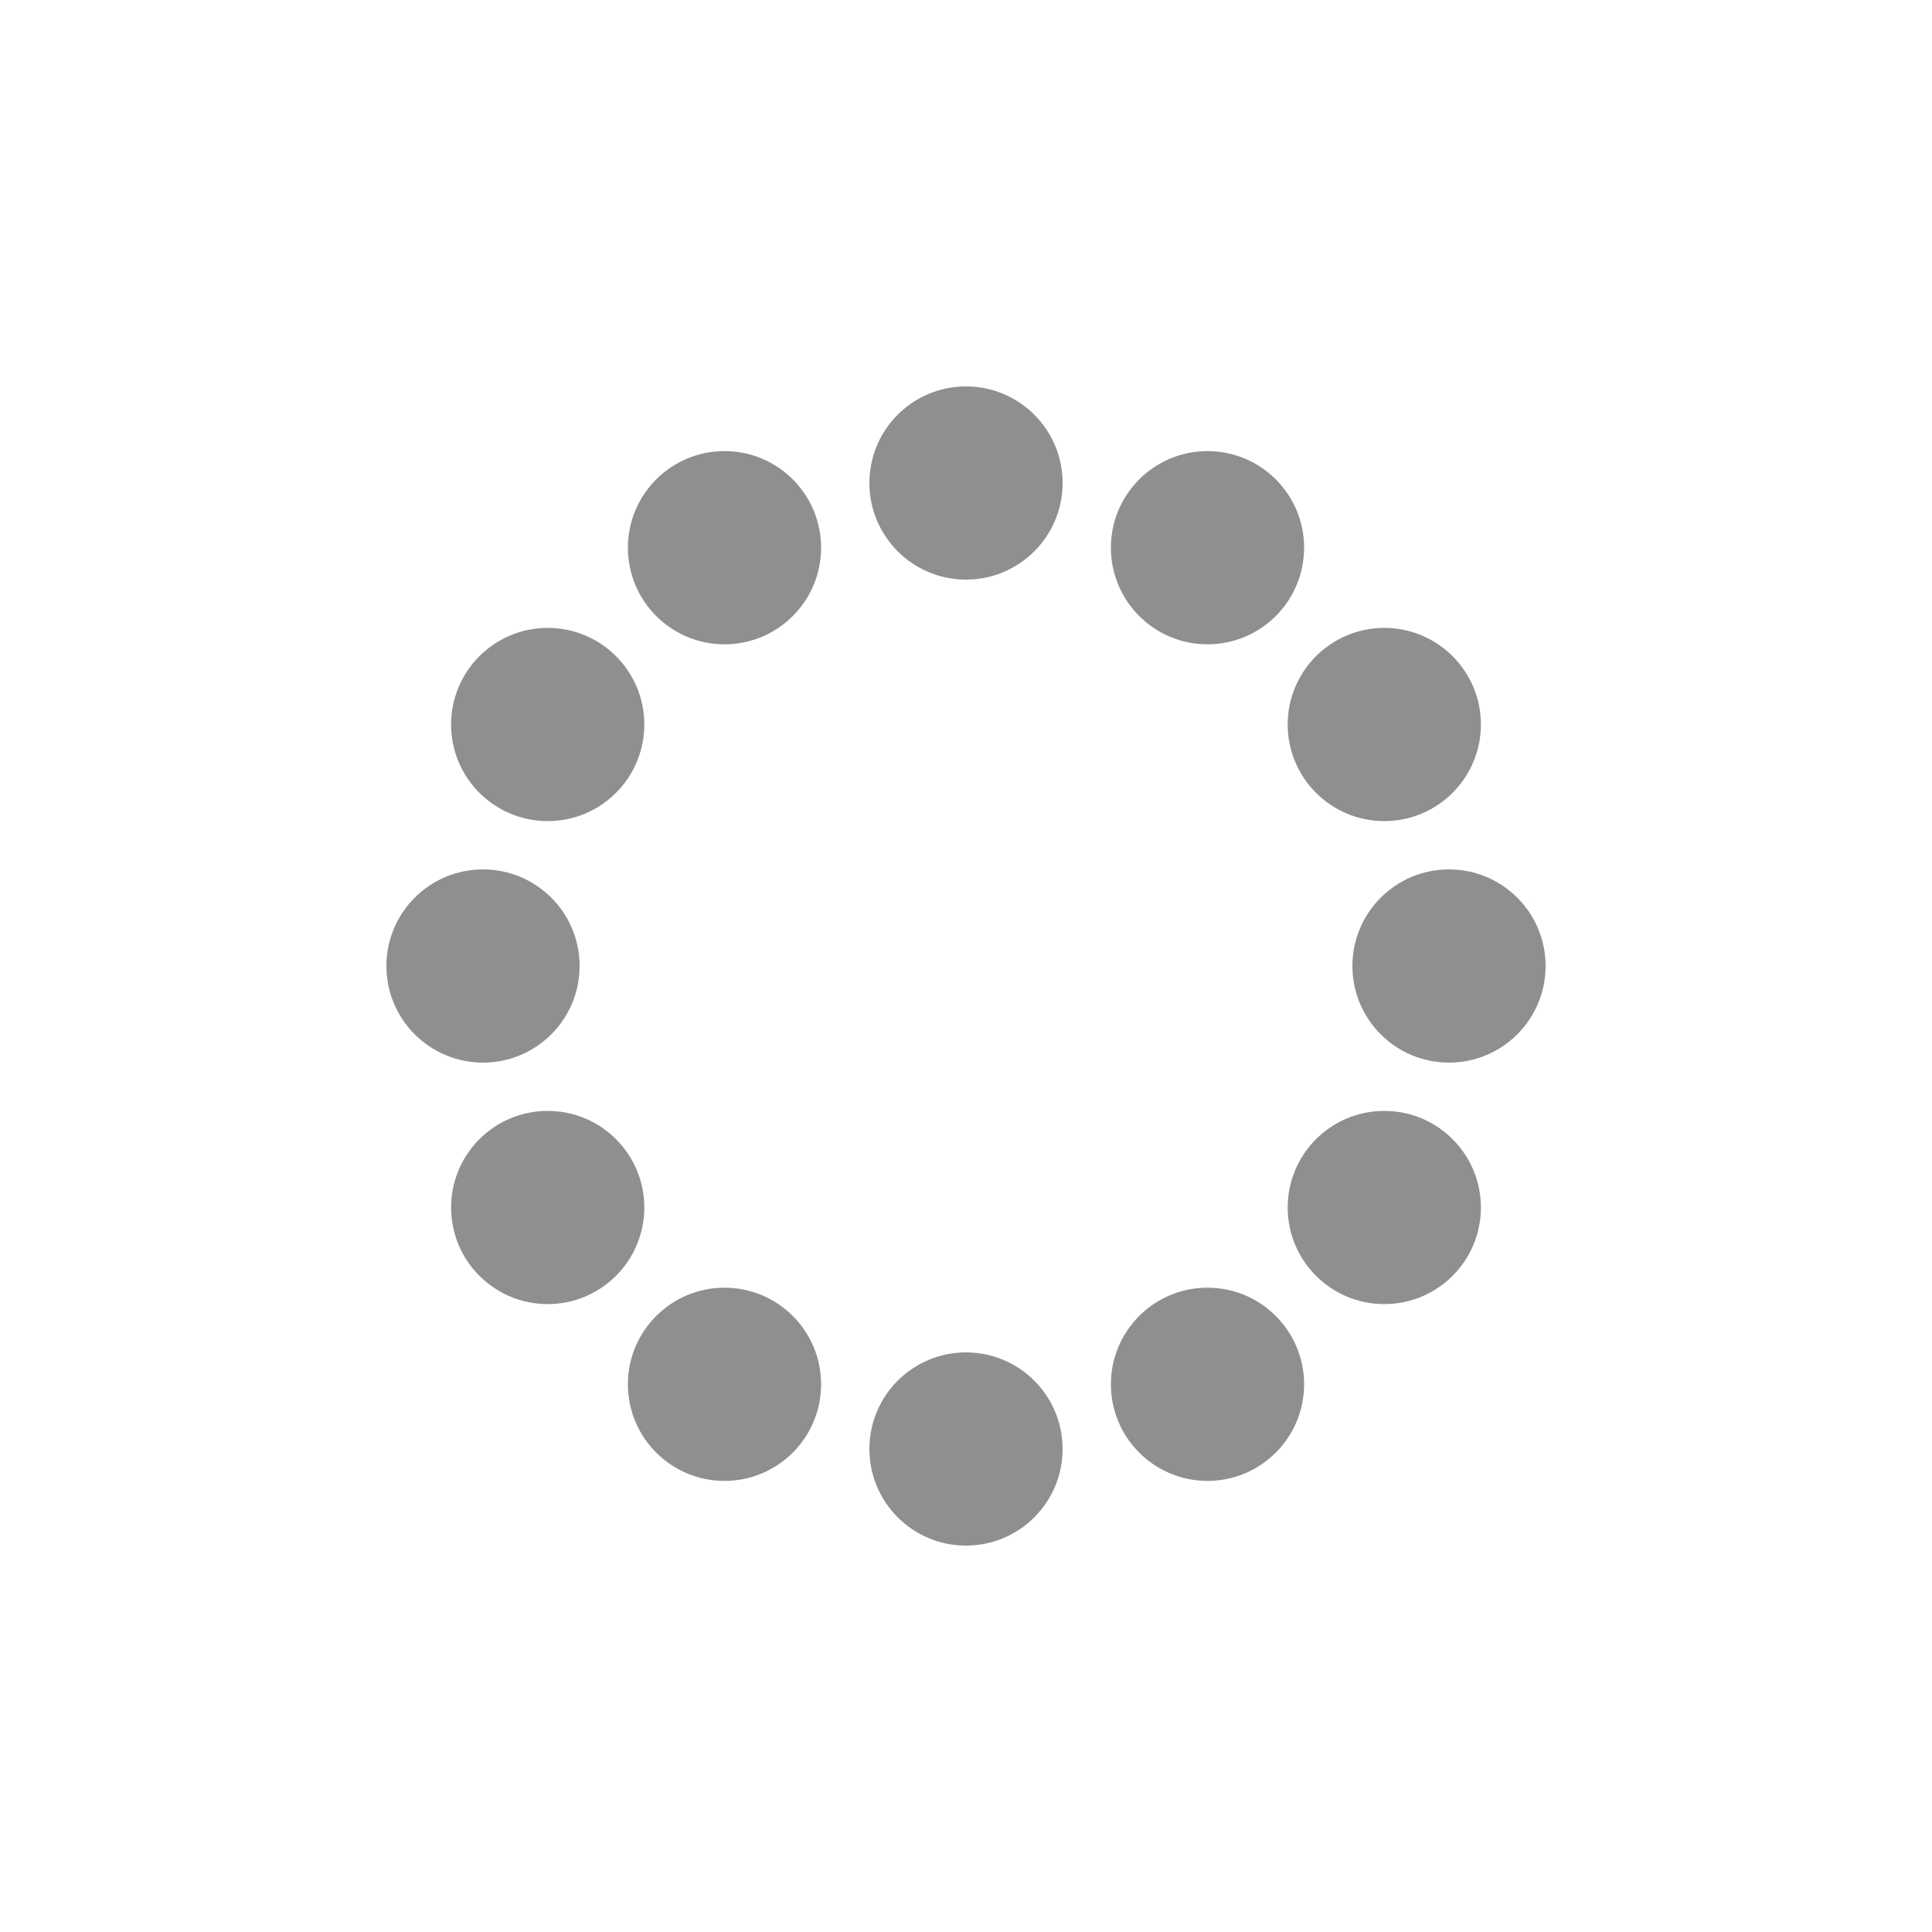 <svg xmlns="http://www.w3.org/2000/svg" xmlns:xlink="http://www.w3.org/1999/xlink" width="200px" height="200px" viewBox="0 0 100 100" preserveAspectRatio="xMidYMid">
<circle cx="75" cy="50" fill="#8e8f90" r="5">
  <animate attributeName="r" values="3;3;5;3;3" times="0;0.1;0.2;0.3;1" dur="1.22s" repeatCount="indefinite" begin="-1.118s"></animate>
  <animate attributeName="fill" values="#8e8f90;#8e8f90;#3c4044;#8e8f90;#8e8f90" repeatCount="indefinite" times="0;0.1;0.2;0.3;1" dur="1.22s" begin="-1.118s"></animate>
</circle><circle cx="71.651" cy="62.5" fill="#8e8f90" r="5">
  <animate attributeName="r" values="3;3;5;3;3" times="0;0.1;0.2;0.3;1" dur="1.22s" repeatCount="indefinite" begin="-1.016s"></animate>
  <animate attributeName="fill" values="#8e8f90;#8e8f90;#3c4044;#8e8f90;#8e8f90" repeatCount="indefinite" times="0;0.1;0.2;0.3;1" dur="1.22s" begin="-1.016s"></animate>
</circle><circle cx="62.5" cy="71.651" fill="#8e8f90" r="5">
  <animate attributeName="r" values="3;3;5;3;3" times="0;0.1;0.2;0.3;1" dur="1.22s" repeatCount="indefinite" begin="-0.915s"></animate>
  <animate attributeName="fill" values="#8e8f90;#8e8f90;#3c4044;#8e8f90;#8e8f90" repeatCount="indefinite" times="0;0.1;0.2;0.3;1" dur="1.22s" begin="-0.915s"></animate>
</circle><circle cx="50" cy="75" fill="#8e8f90" r="5">
  <animate attributeName="r" values="3;3;5;3;3" times="0;0.1;0.2;0.3;1" dur="1.22s" repeatCount="indefinite" begin="-0.813s"></animate>
  <animate attributeName="fill" values="#8e8f90;#8e8f90;#3c4044;#8e8f90;#8e8f90" repeatCount="indefinite" times="0;0.1;0.2;0.3;1" dur="1.22s" begin="-0.813s"></animate>
</circle><circle cx="37.5" cy="71.651" fill="#8e8f90" r="5">
  <animate attributeName="r" values="3;3;5;3;3" times="0;0.1;0.2;0.3;1" dur="1.22s" repeatCount="indefinite" begin="-0.711s"></animate>
  <animate attributeName="fill" values="#8e8f90;#8e8f90;#3c4044;#8e8f90;#8e8f90" repeatCount="indefinite" times="0;0.1;0.2;0.3;1" dur="1.22s" begin="-0.711s"></animate>
</circle><circle cx="28.349" cy="62.5" fill="#8e8f90" r="5">
  <animate attributeName="r" values="3;3;5;3;3" times="0;0.1;0.2;0.3;1" dur="1.22s" repeatCount="indefinite" begin="-0.61s"></animate>
  <animate attributeName="fill" values="#8e8f90;#8e8f90;#3c4044;#8e8f90;#8e8f90" repeatCount="indefinite" times="0;0.1;0.2;0.3;1" dur="1.22s" begin="-0.61s"></animate>
</circle><circle cx="25" cy="50" fill="#8e8f90" r="5">
  <animate attributeName="r" values="3;3;5;3;3" times="0;0.1;0.2;0.3;1" dur="1.22s" repeatCount="indefinite" begin="-0.508s"></animate>
  <animate attributeName="fill" values="#8e8f90;#8e8f90;#3c4044;#8e8f90;#8e8f90" repeatCount="indefinite" times="0;0.1;0.2;0.3;1" dur="1.22s" begin="-0.508s"></animate>
</circle><circle cx="28.349" cy="37.5" fill="#8e8f90" r="5">
  <animate attributeName="r" values="3;3;5;3;3" times="0;0.1;0.2;0.3;1" dur="1.22s" repeatCount="indefinite" begin="-0.407s"></animate>
  <animate attributeName="fill" values="#8e8f90;#8e8f90;#3c4044;#8e8f90;#8e8f90" repeatCount="indefinite" times="0;0.1;0.2;0.3;1" dur="1.22s" begin="-0.407s"></animate>
</circle><circle cx="37.5" cy="28.349" fill="#8e8f90" r="5">
  <animate attributeName="r" values="3;3;5;3;3" times="0;0.1;0.2;0.3;1" dur="1.22s" repeatCount="indefinite" begin="-0.305s"></animate>
  <animate attributeName="fill" values="#8e8f90;#8e8f90;#3c4044;#8e8f90;#8e8f90" repeatCount="indefinite" times="0;0.1;0.2;0.3;1" dur="1.22s" begin="-0.305s"></animate>
</circle><circle cx="50" cy="25" fill="#8e8f90" r="5">
  <animate attributeName="r" values="3;3;5;3;3" times="0;0.1;0.2;0.3;1" dur="1.22s" repeatCount="indefinite" begin="-0.203s"></animate>
  <animate attributeName="fill" values="#8e8f90;#8e8f90;#3c4044;#8e8f90;#8e8f90" repeatCount="indefinite" times="0;0.1;0.2;0.3;1" dur="1.22s" begin="-0.203s"></animate>
</circle><circle cx="62.5" cy="28.349" fill="#8e8f90" r="5">
  <animate attributeName="r" values="3;3;5;3;3" times="0;0.1;0.2;0.3;1" dur="1.22s" repeatCount="indefinite" begin="-0.102s"></animate>
  <animate attributeName="fill" values="#8e8f90;#8e8f90;#3c4044;#8e8f90;#8e8f90" repeatCount="indefinite" times="0;0.1;0.2;0.3;1" dur="1.22s" begin="-0.102s"></animate>
</circle><circle cx="71.651" cy="37.5" fill="#8e8f90" r="5">
  <animate attributeName="r" values="3;3;5;3;3" times="0;0.1;0.2;0.3;1" dur="1.22s" repeatCount="indefinite" begin="0s"></animate>
  <animate attributeName="fill" values="#8e8f90;#8e8f90;#3c4044;#8e8f90;#8e8f90" repeatCount="indefinite" times="0;0.1;0.2;0.3;1" dur="1.22s" begin="0s"></animate>
</circle>
</svg>